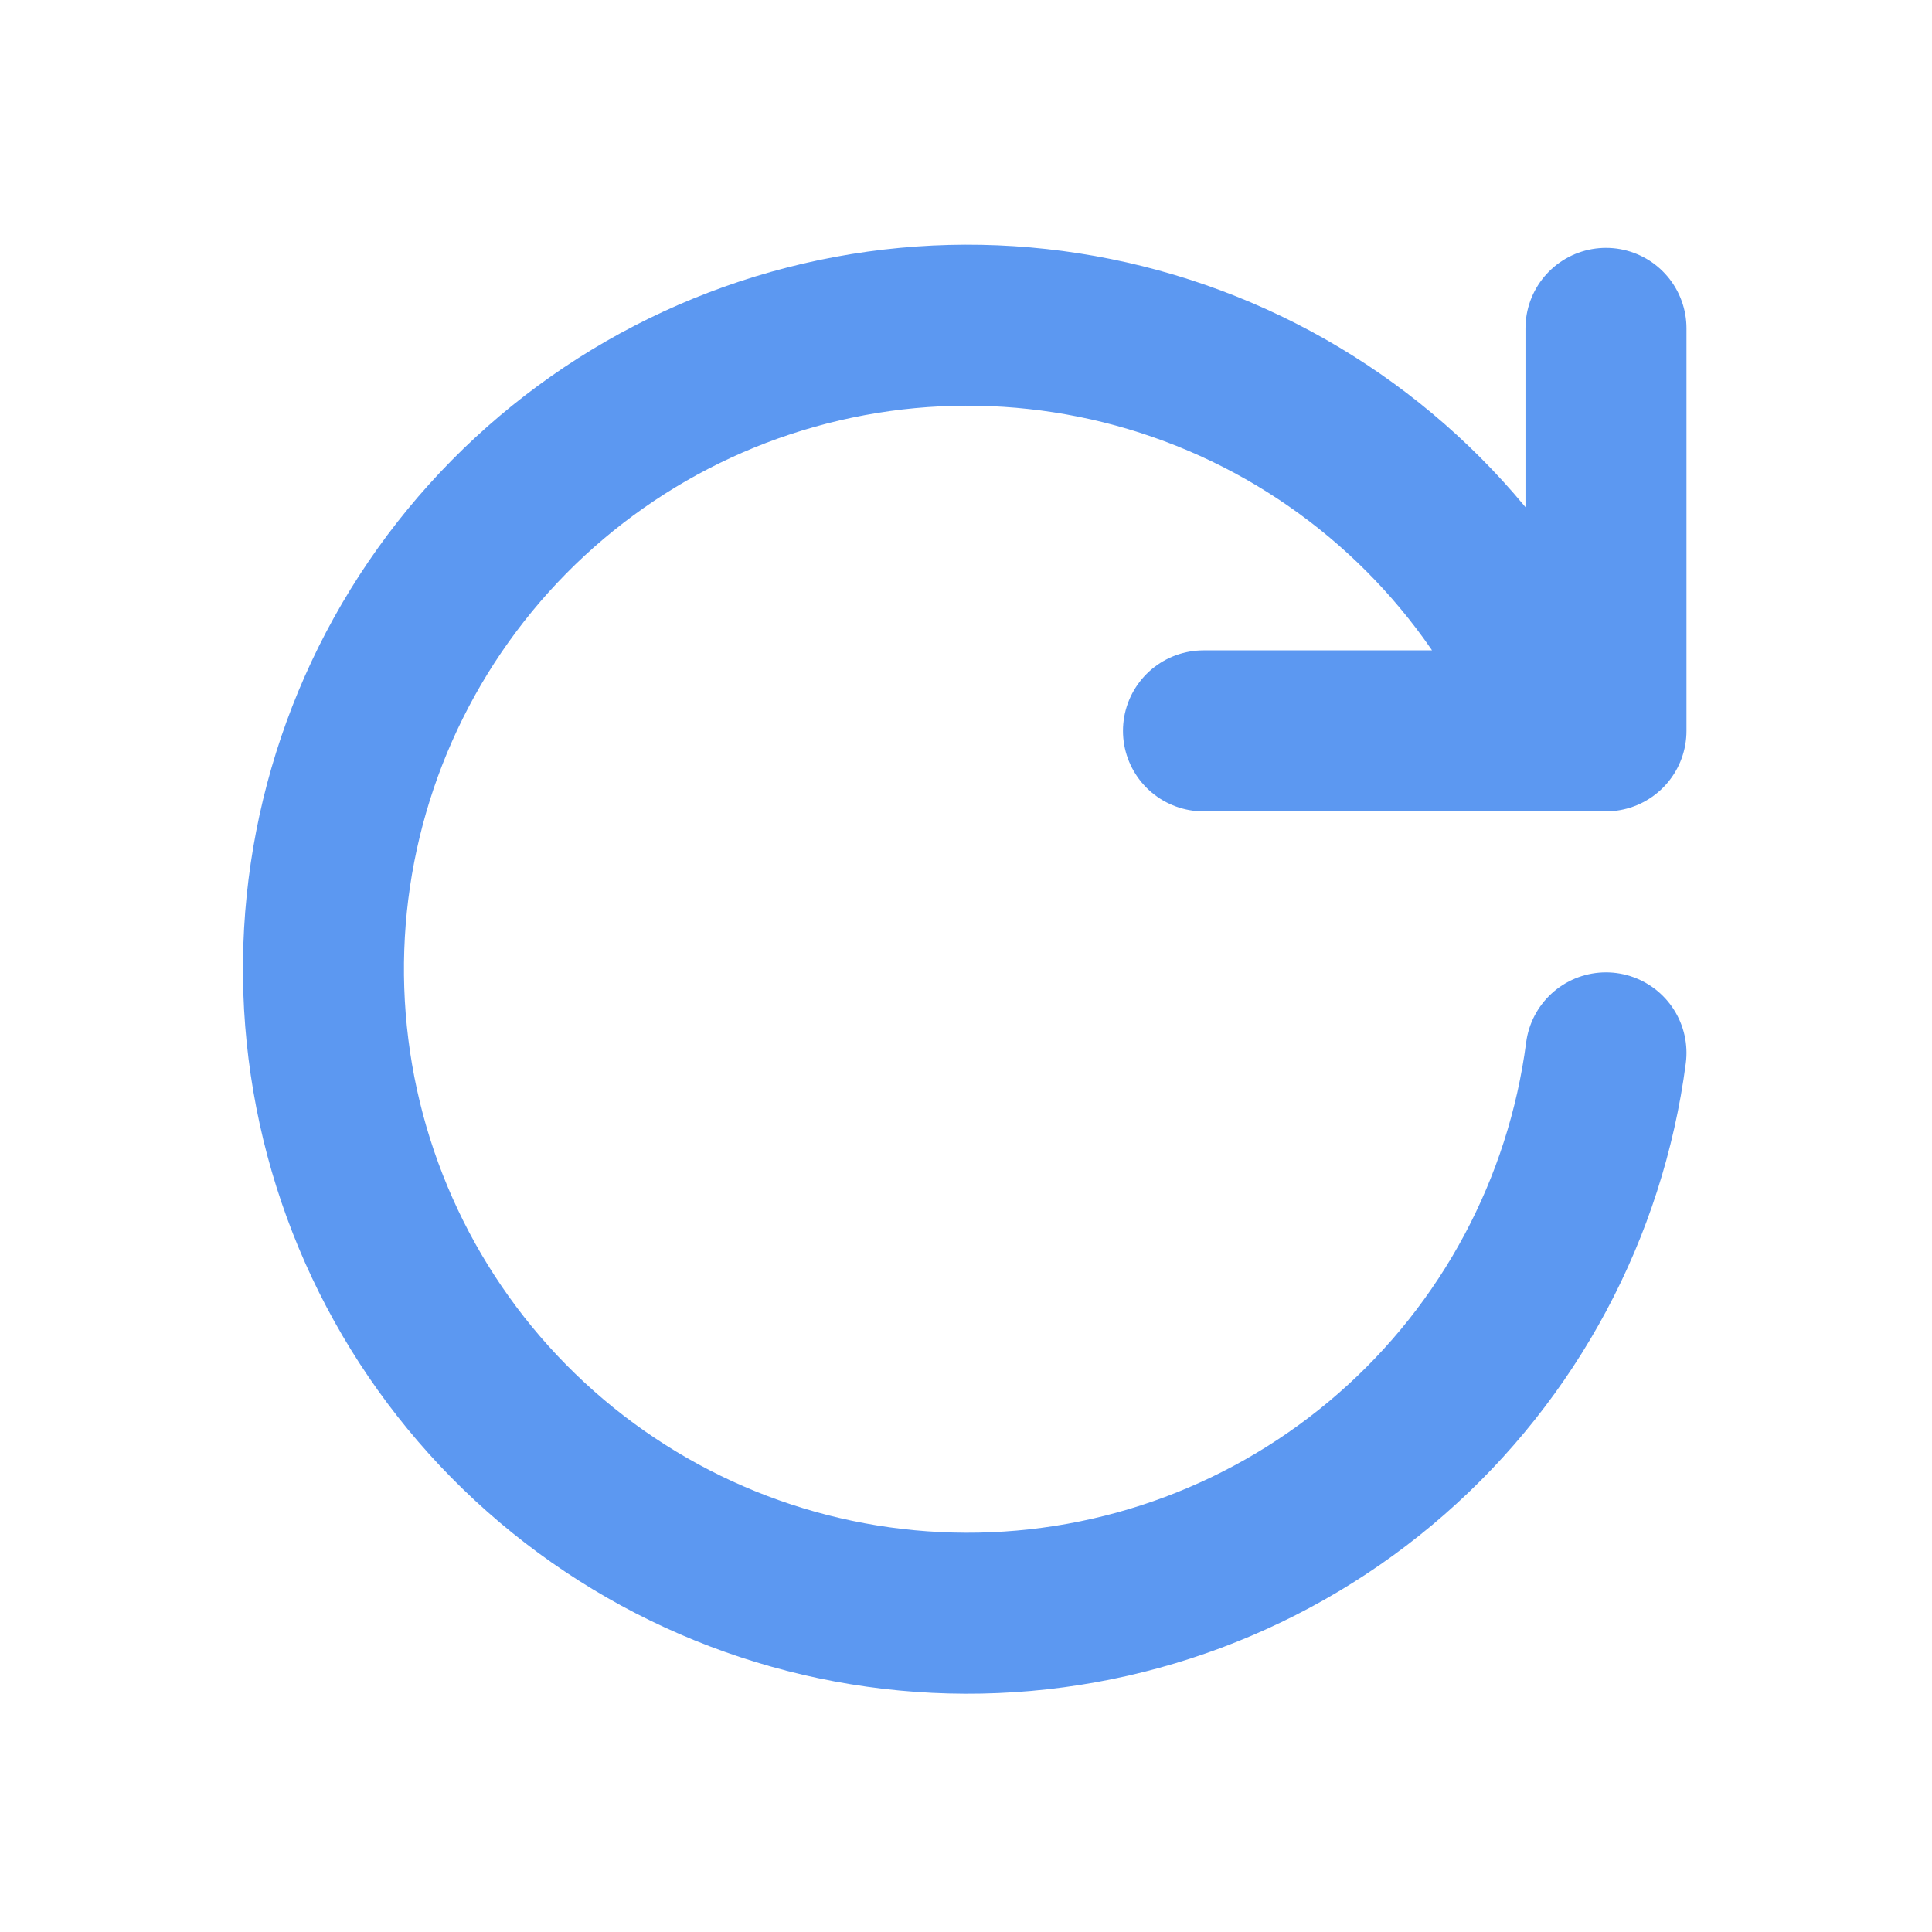 <svg width="24" height="24" viewBox="0 0 24 24" fill="none" xmlns="http://www.w3.org/2000/svg">
<path d="M19.95 13.079C19.697 15.009 18.75 16.78 17.285 18.061C15.821 19.342 13.94 20.046 11.994 20.04C10.048 20.034 8.171 19.319 6.715 18.029C5.258 16.739 4.321 14.963 4.08 13.032C3.838 11.101 4.309 9.149 5.403 7.54C6.498 5.931 8.141 4.776 10.026 4.292C11.91 3.807 13.906 4.026 15.641 4.907C17.376 5.789 18.73 7.272 19.45 9.079M19.95 4.079V9.079H14.95" stroke="#5C98F1" stroke-width="2" stroke-linecap="round" stroke-linejoin="round"/>
</svg>
